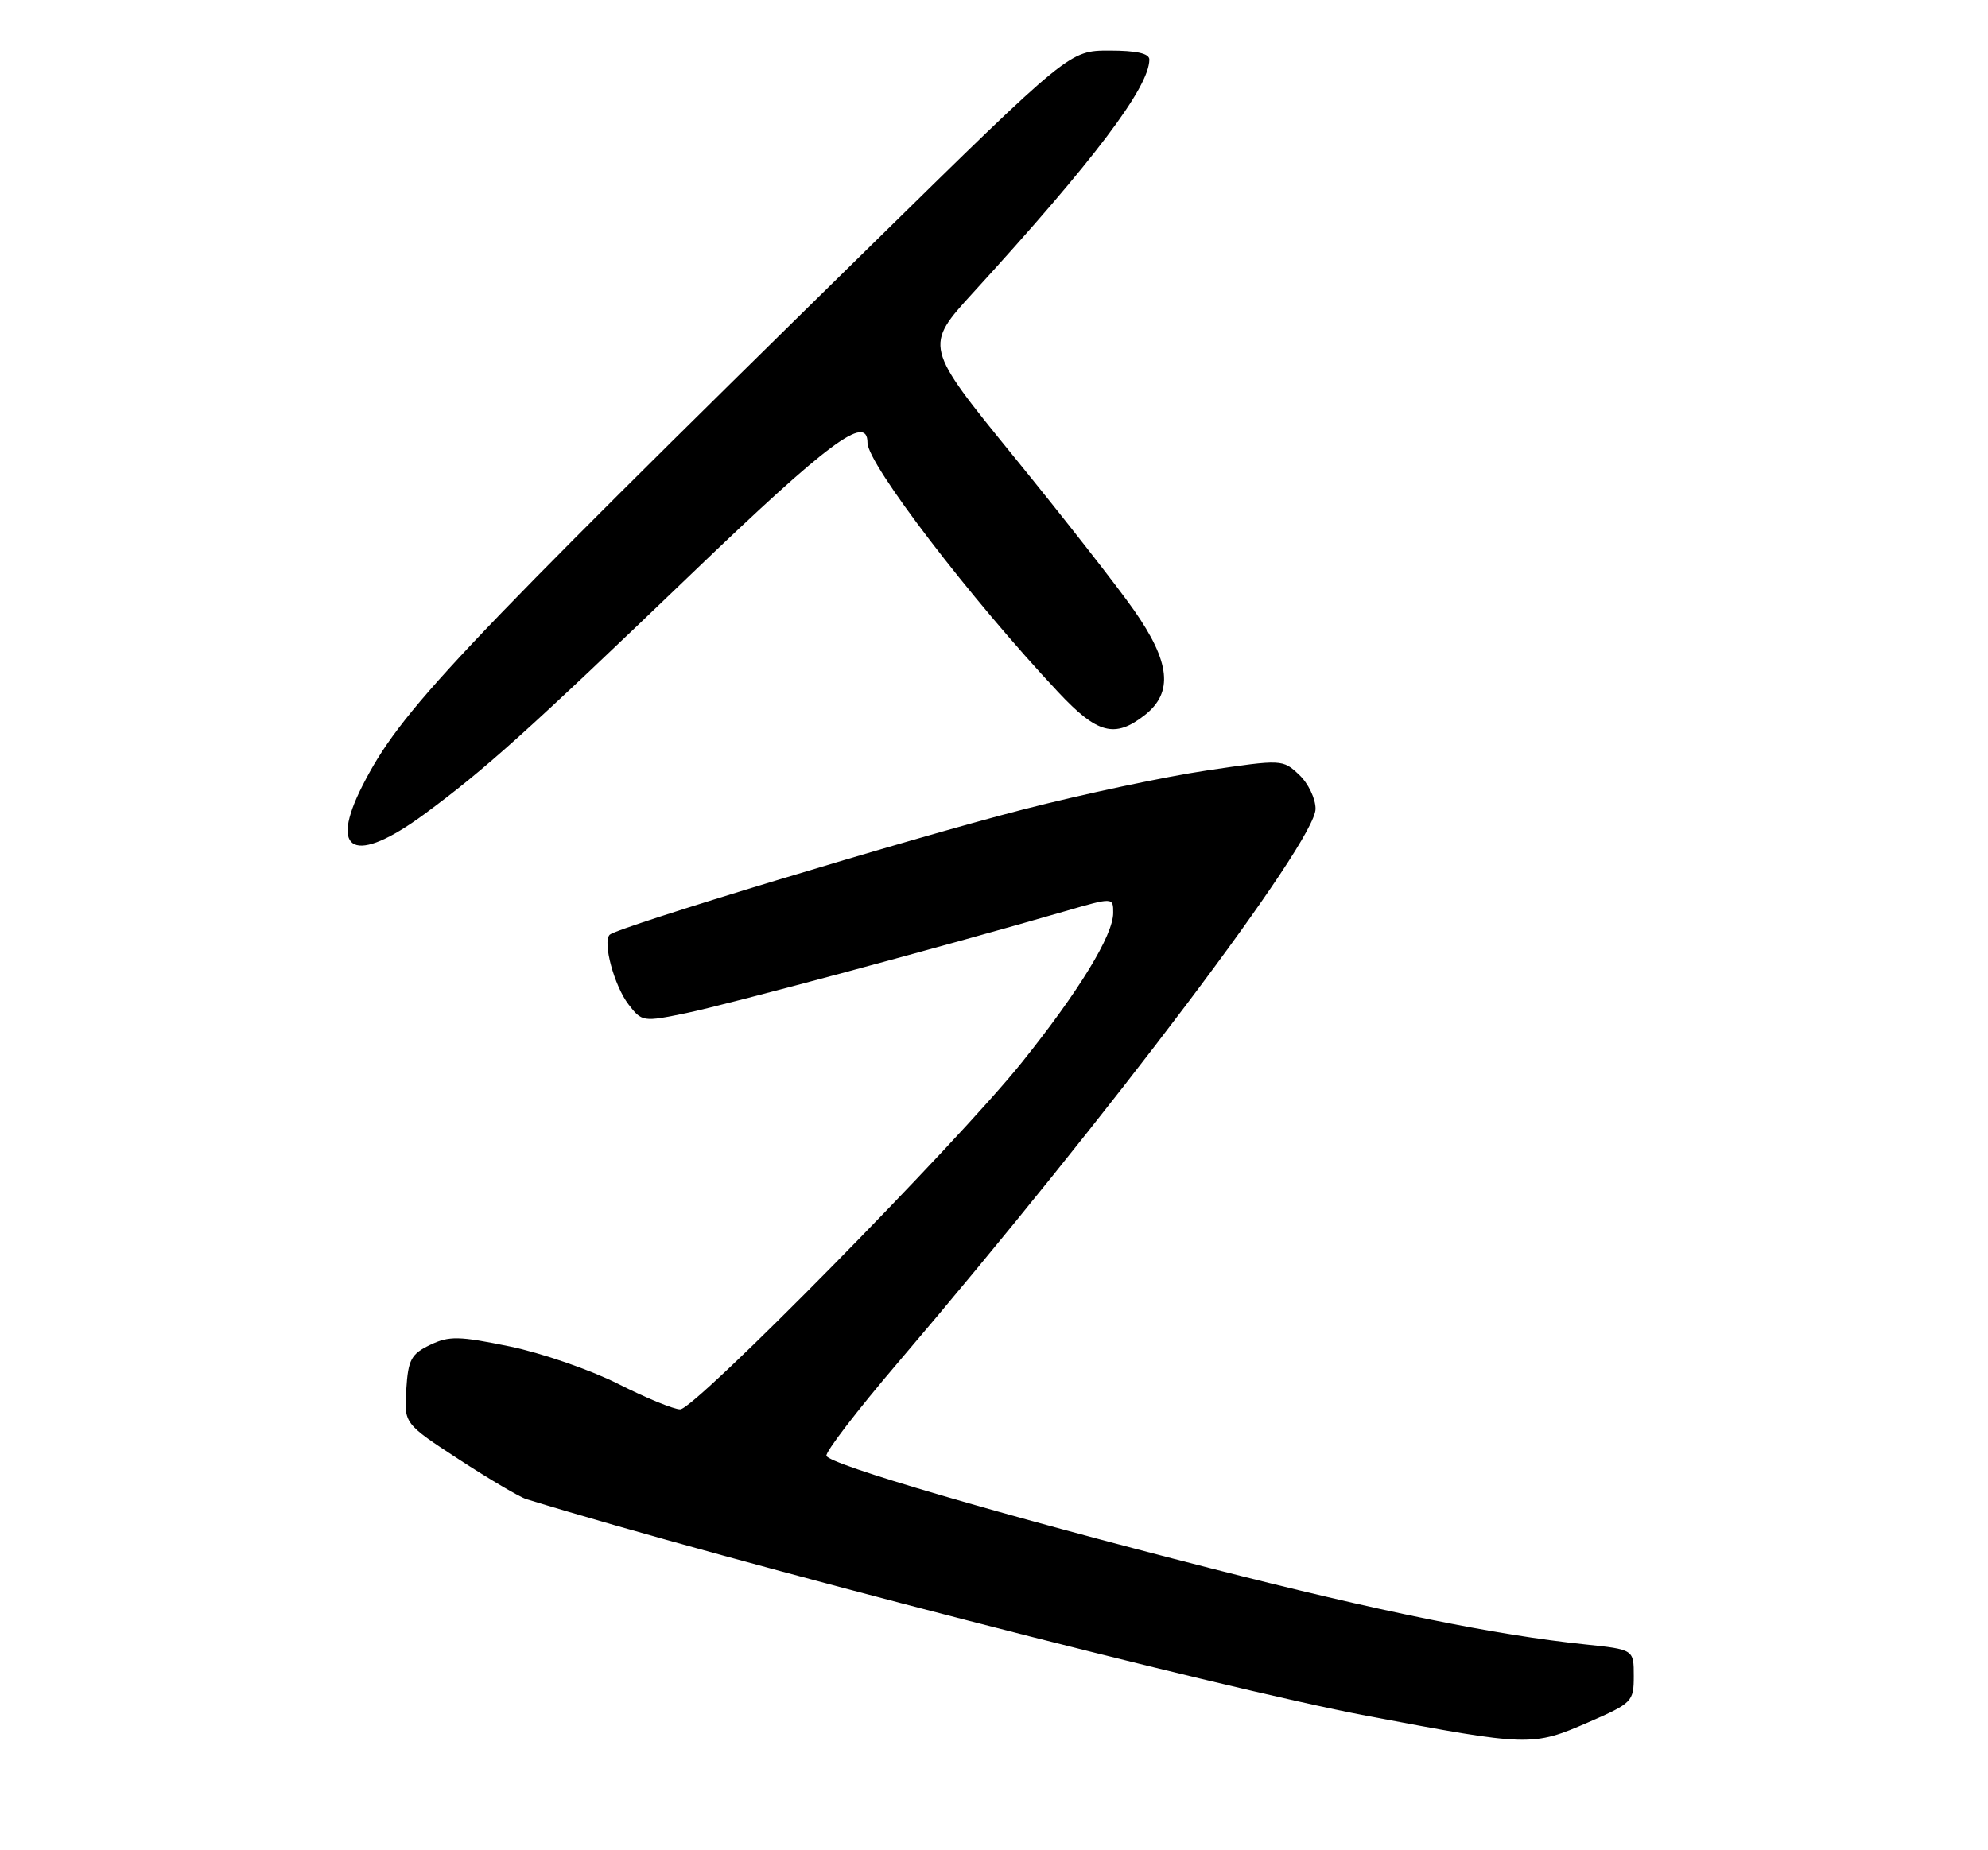 <?xml version="1.0" encoding="UTF-8" standalone="no"?>
<!DOCTYPE svg PUBLIC "-//W3C//DTD SVG 1.1//EN" "http://www.w3.org/Graphics/SVG/1.1/DTD/svg11.dtd" >
<svg xmlns="http://www.w3.org/2000/svg" xmlns:xlink="http://www.w3.org/1999/xlink" version="1.1" viewBox="0 0 275 256">
 <g >
 <path fill="currentColor"
d=" M 219.75 238.28 C 225.78 235.65 226.00 235.43 226.00 231.89 C 226.00 228.23 226.00 228.23 219.25 227.52 C 206.87 226.23 190.72 222.94 167.50 217.00 C 138.27 209.53 114.71 202.63 114.32 201.43 C 114.15 200.92 118.57 195.15 124.15 188.61 C 153.58 154.09 181.95 116.47 181.98 111.92 C 181.99 110.51 180.97 108.38 179.71 107.20 C 177.44 105.06 177.33 105.06 166.96 106.60 C 161.21 107.45 149.73 109.89 141.45 112.02 C 125.96 116.00 85.36 128.31 84.34 129.33 C 83.33 130.34 84.97 136.41 86.94 138.97 C 88.80 141.39 88.95 141.41 94.95 140.17 C 100.52 139.02 130.70 130.90 147.25 126.10 C 154.00 124.14 154.00 124.14 153.99 126.32 C 153.98 129.41 149.26 137.13 141.35 147.00 C 132.40 158.16 96.14 195.00 94.09 195.00 C 93.22 195.01 89.35 193.42 85.50 191.47 C 81.65 189.53 74.90 187.20 70.50 186.29 C 63.48 184.85 62.13 184.82 59.50 186.08 C 56.88 187.34 56.46 188.11 56.20 192.24 C 55.89 196.97 55.89 196.97 63.49 201.93 C 67.68 204.66 71.86 207.13 72.80 207.42 C 100.81 216.04 168.88 233.59 189.00 237.39 C 211.54 241.65 211.98 241.66 219.75 238.28 Z  M 58.68 112.66 C 67.14 106.43 72.97 101.18 95.67 79.38 C 114.56 61.23 120.00 57.17 120.00 61.26 C 120.00 64.19 134.23 82.81 146.37 95.75 C 151.81 101.56 154.21 102.19 158.37 98.93 C 162.33 95.81 161.90 91.61 156.86 84.42 C 154.58 81.16 147.12 71.62 140.27 63.21 C 127.83 47.91 127.83 47.91 134.67 40.43 C 151.33 22.19 158.96 12.09 158.99 8.25 C 159.00 7.40 157.23 7.00 153.47 7.00 C 147.94 7.00 147.94 7.00 120.72 33.73 C 62.17 91.21 55.36 98.45 50.14 108.71 C 45.41 118.01 49.09 119.71 58.68 112.66 Z "/>
</g>
</svg>